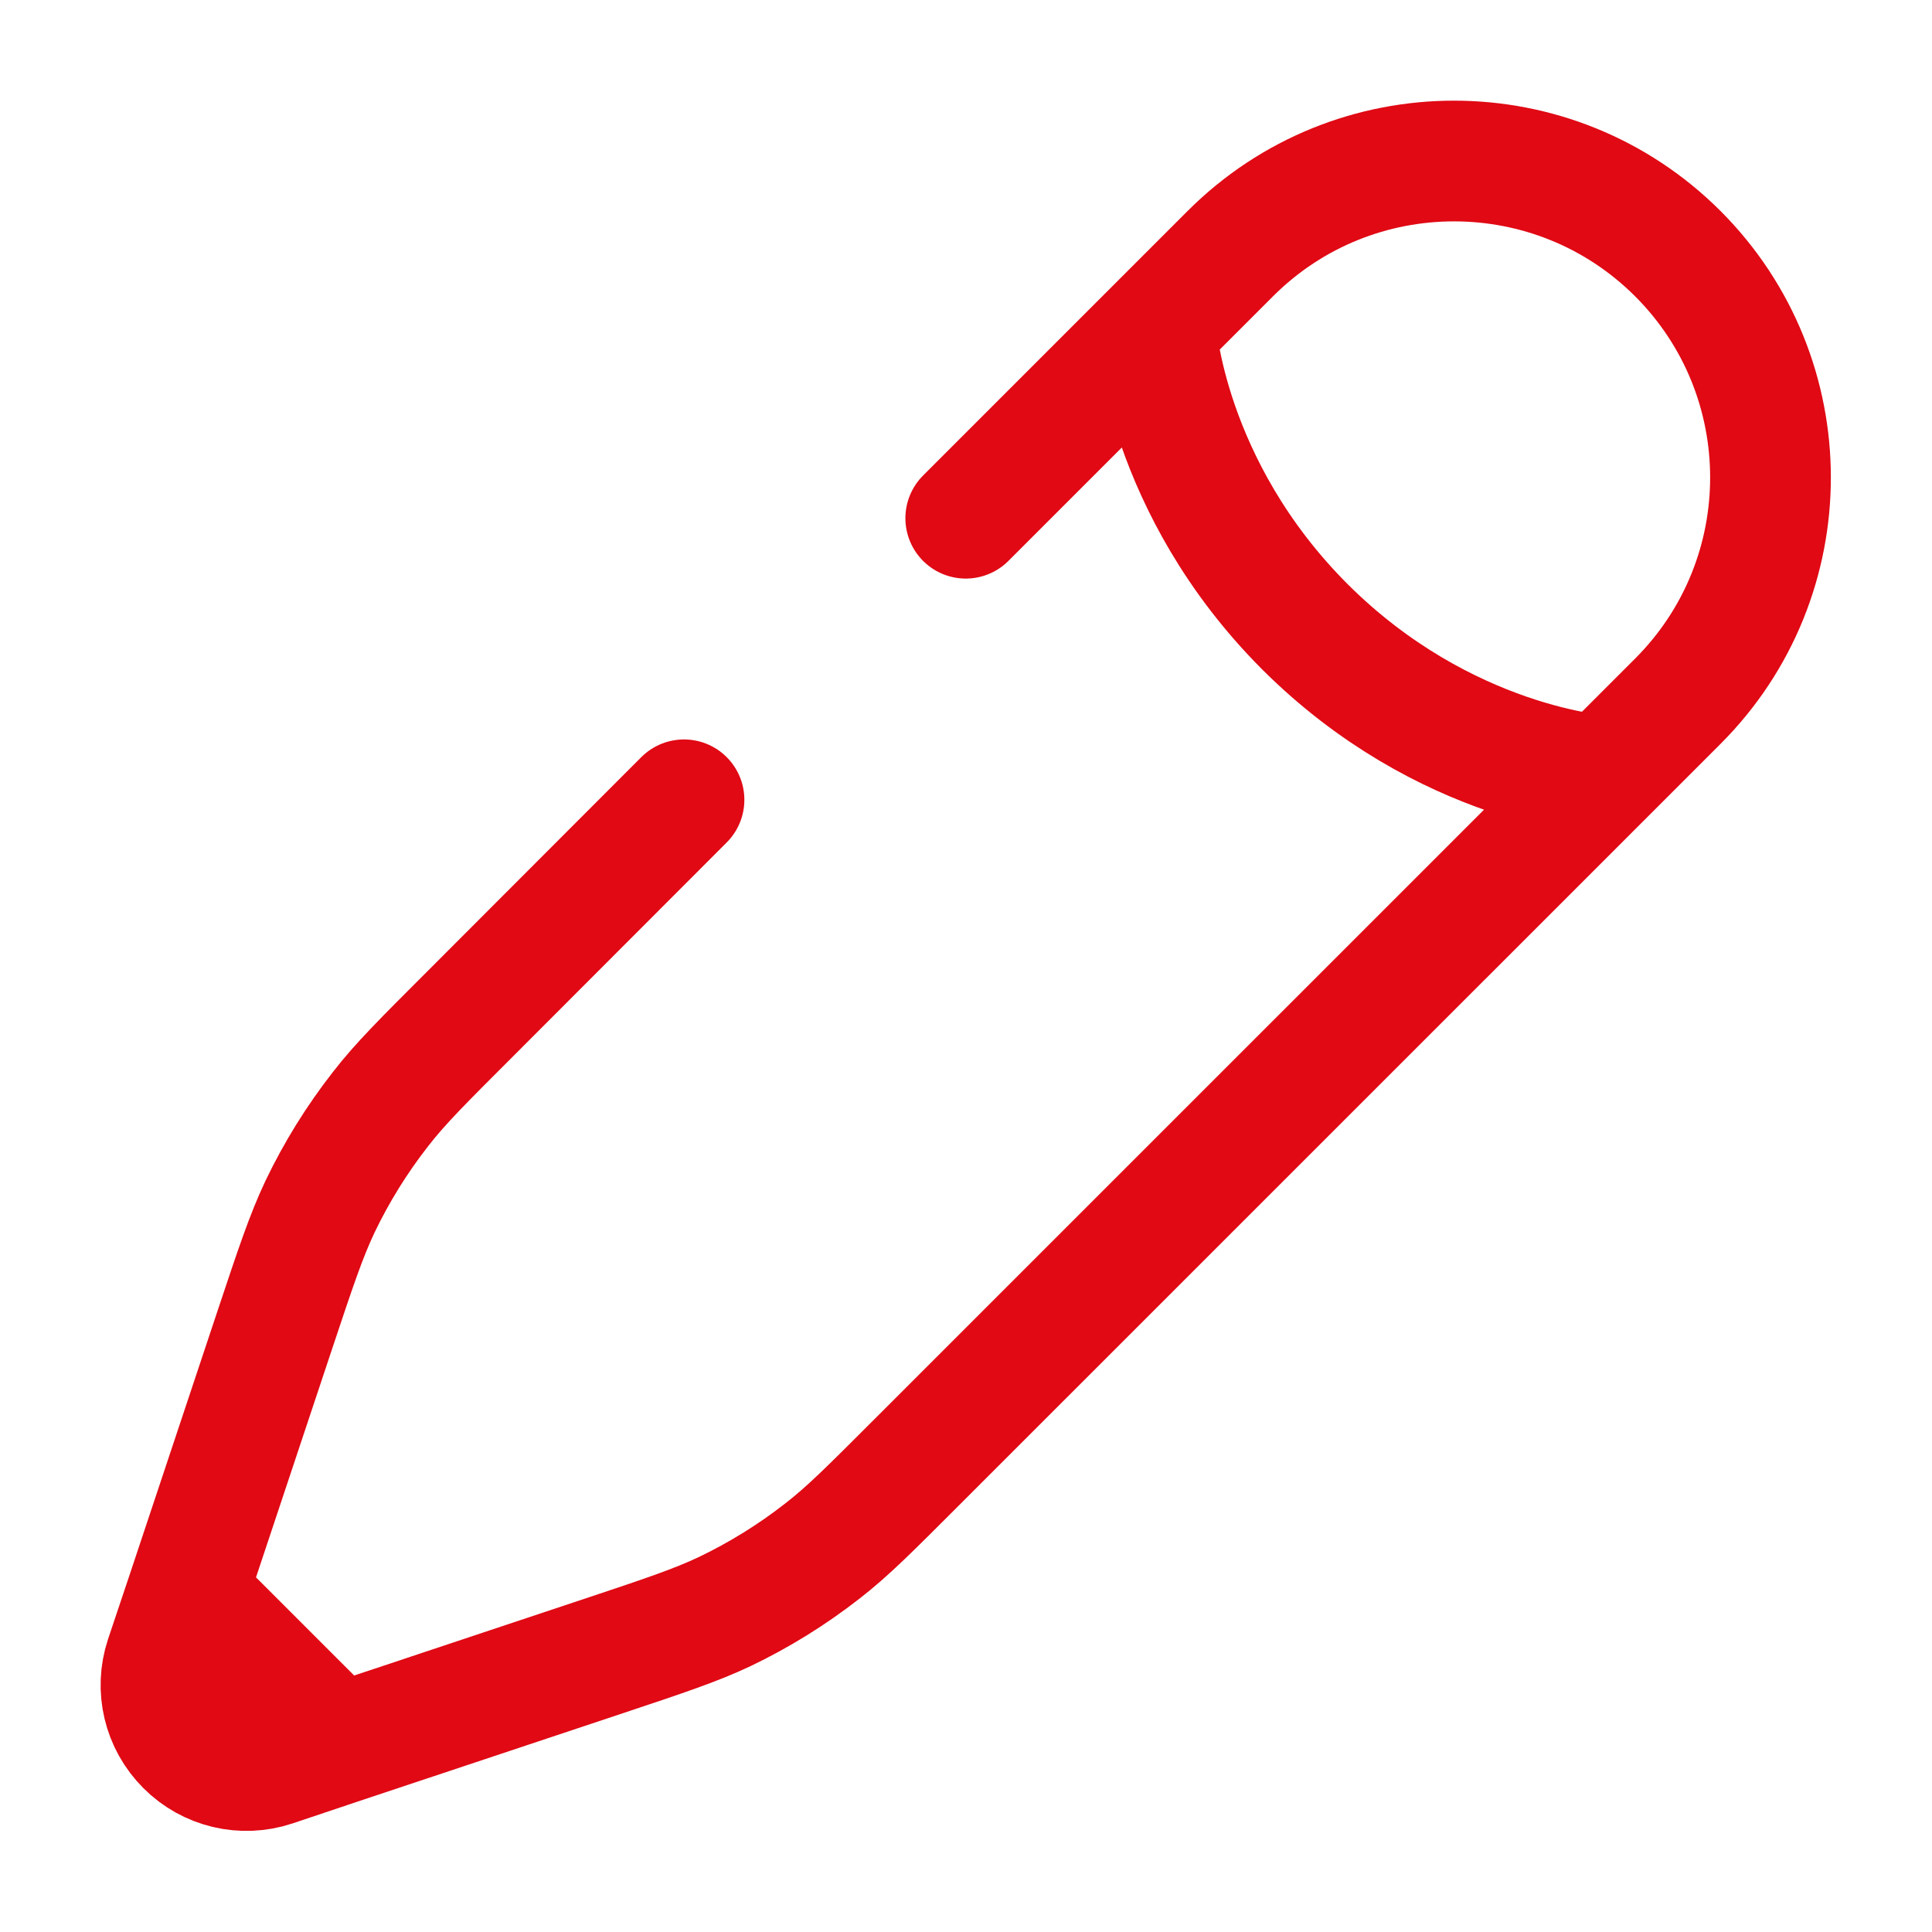 <?xml version="1.0" encoding="UTF-8"?>
<svg xmlns="http://www.w3.org/2000/svg" xmlns:xlink="http://www.w3.org/1999/xlink" width="32px" height="32px" viewBox="0 0 32 32" version="1.1">
<g id="surface1">
<path style="fill:none;stroke-width:1.5;stroke-linecap:round;stroke-linejoin:miter;stroke:rgb(224,9,20);stroke-opacity:1;stroke-miterlimit:4;" d="M 14.361 4.078 L 15.287 3.152 C 16.822 1.617 19.312 1.617 20.848 3.152 C 22.383 4.688 22.383 7.178 20.848 8.713 L 19.922 9.639 M 14.361 4.078 C 14.361 4.078 14.476 6.047 16.213 7.787 C 17.953 9.524 19.922 9.639 19.922 9.639 M 14.361 4.078 L 12 6.439 M 19.922 9.639 L 11.399 18.161 C 10.822 18.738 10.535 19.028 10.216 19.274 C 9.841 19.567 9.434 19.819 9.006 20.024 C 8.64 20.197 8.253 20.326 7.479 20.584 L 4.198 21.677 M 4.198 21.677 L 3.396 21.946 C 3.015 22.072 2.596 21.973 2.312 21.688 C 2.027 21.404 1.928 20.985 2.054 20.604 L 2.323 19.802 M 4.198 21.677 L 2.323 19.802 M 2.323 19.802 L 3.416 16.521 C 3.674 15.747 3.803 15.36 3.976 14.994 C 4.181 14.566 4.433 14.159 4.726 13.784 C 4.972 13.465 5.262 13.178 5.839 12.601 L 8.499 9.938 " transform="matrix(1.333,0,0,1.333,0,0)"/>
</g>
</svg>
